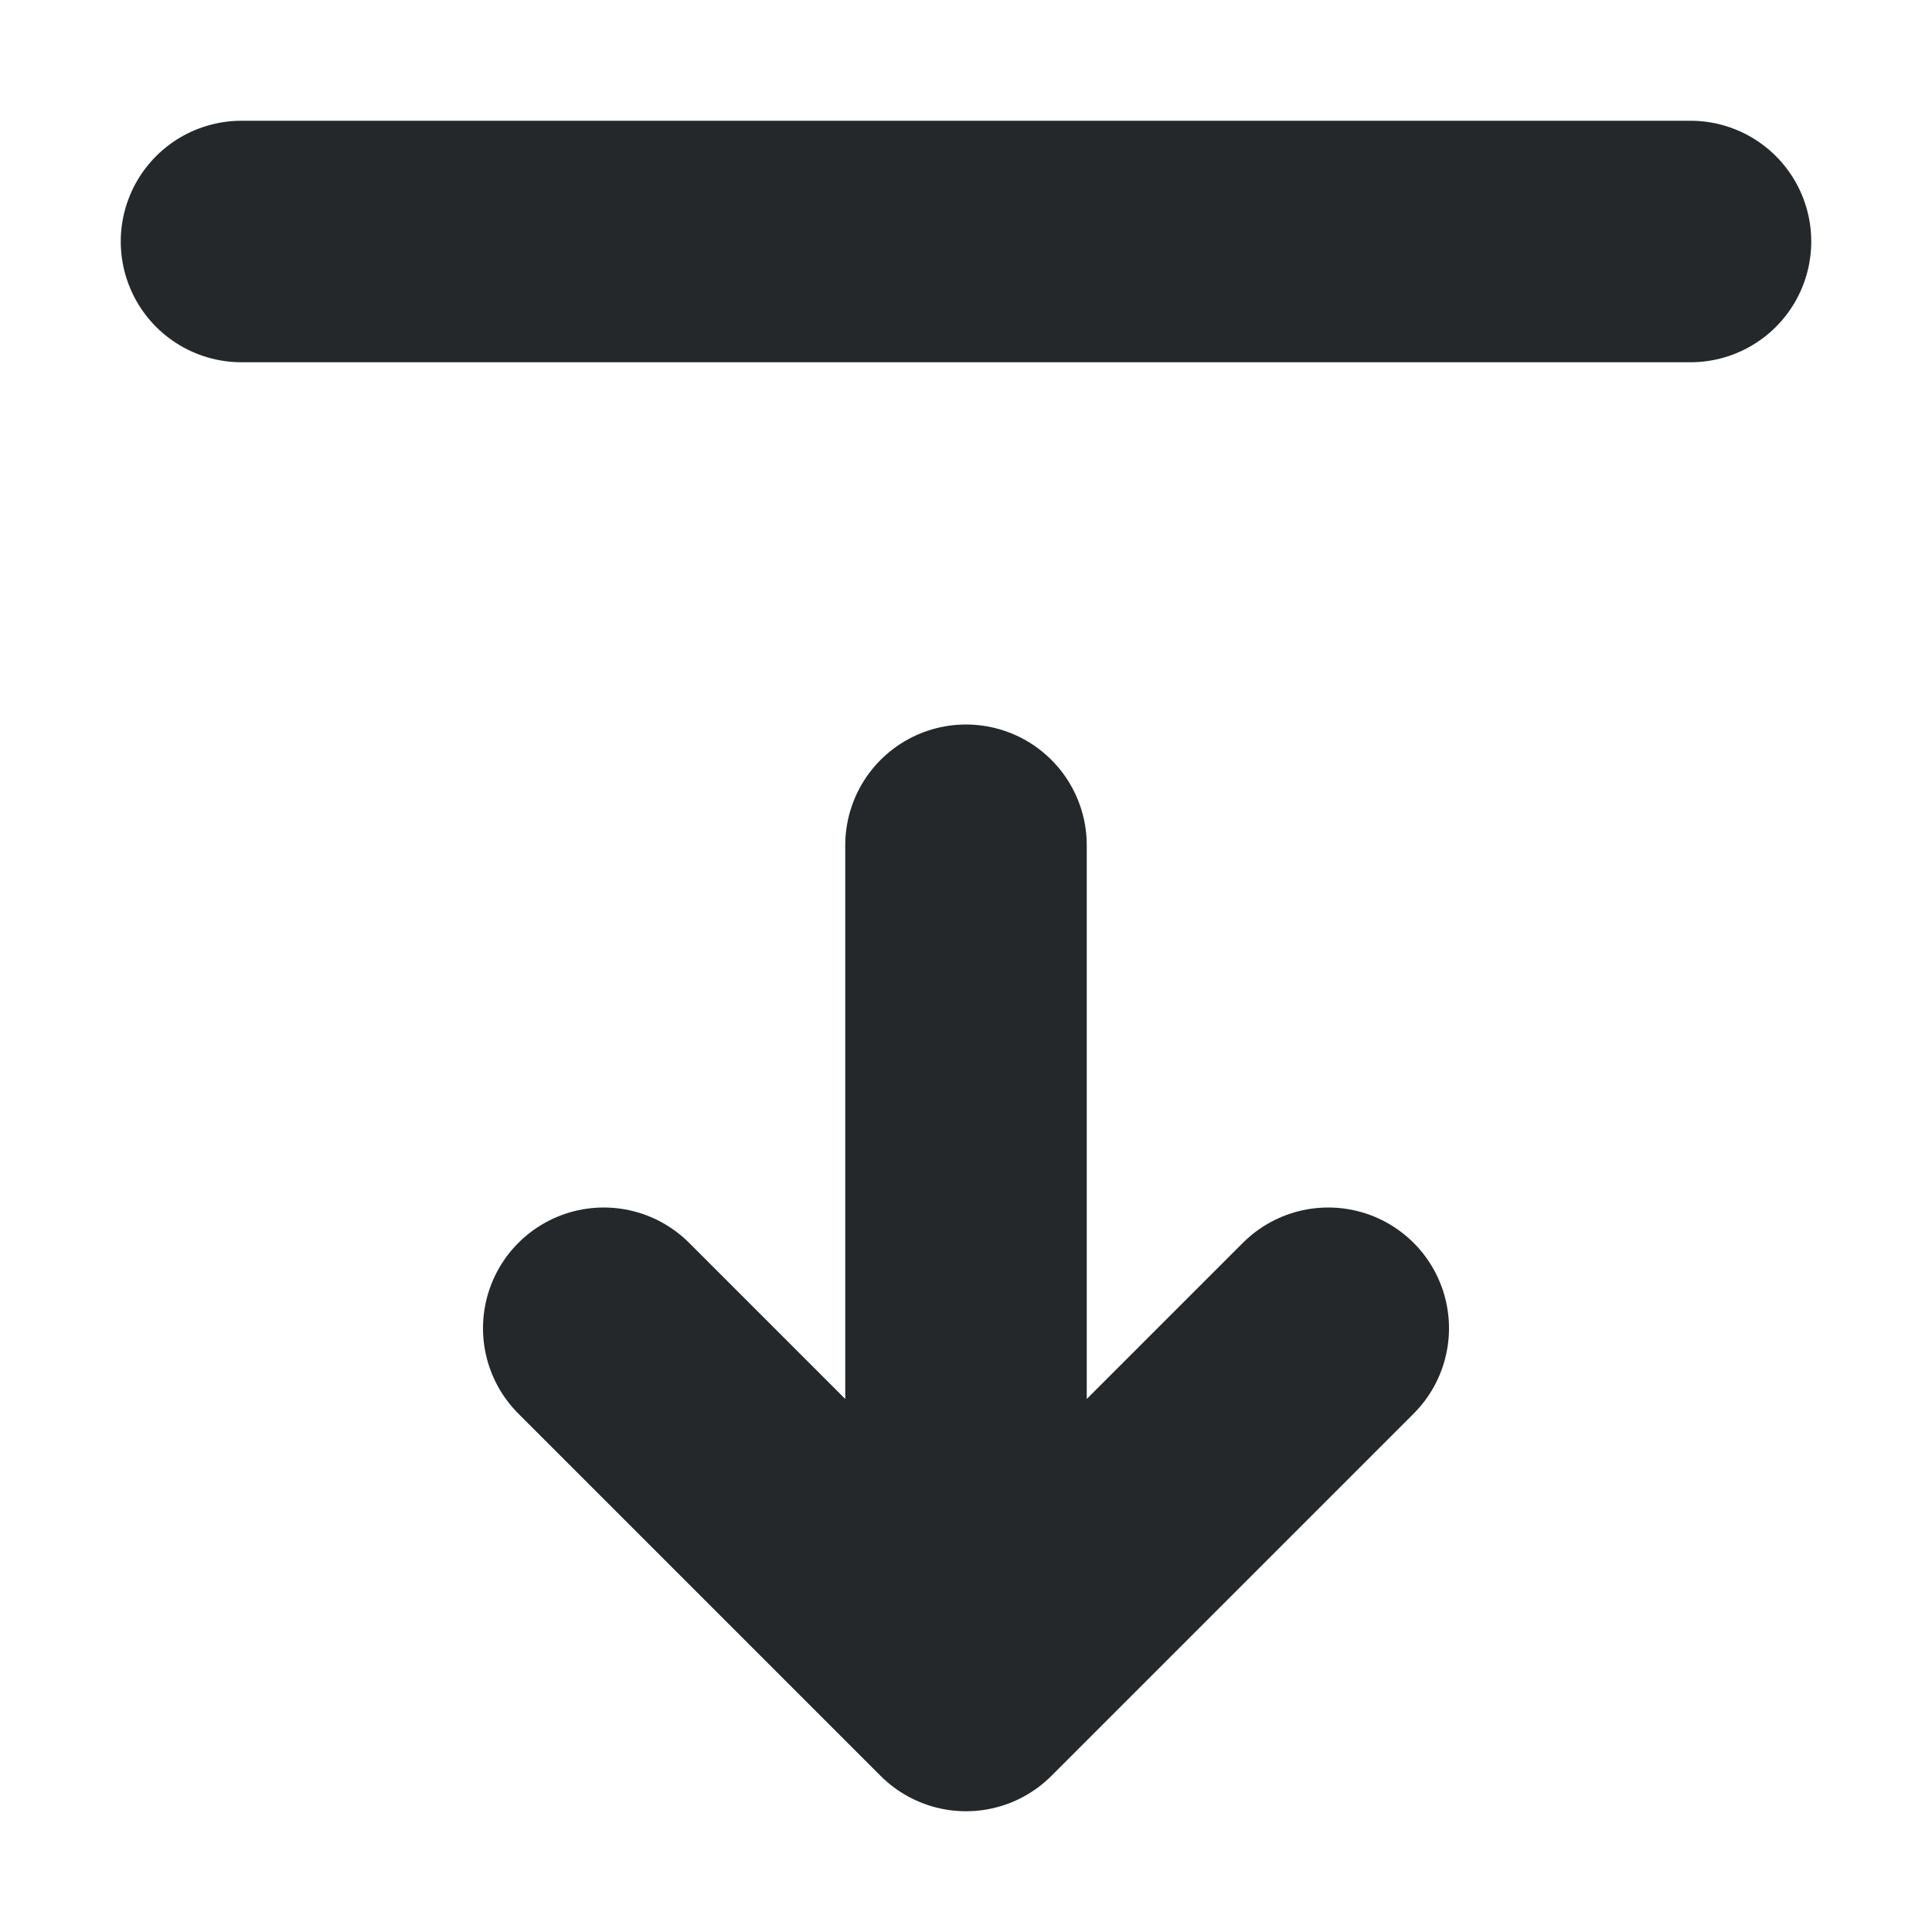 <svg width="16" height="16" viewBox="0 0 16 16" fill="none" xmlns="http://www.w3.org/2000/svg">
<path d="M8 14V7M8 14L11 11M8 14L5 11M2 2H14" stroke="#24282B" stroke-width="2" stroke-linecap="round" stroke-linejoin="round"/>
</svg>
